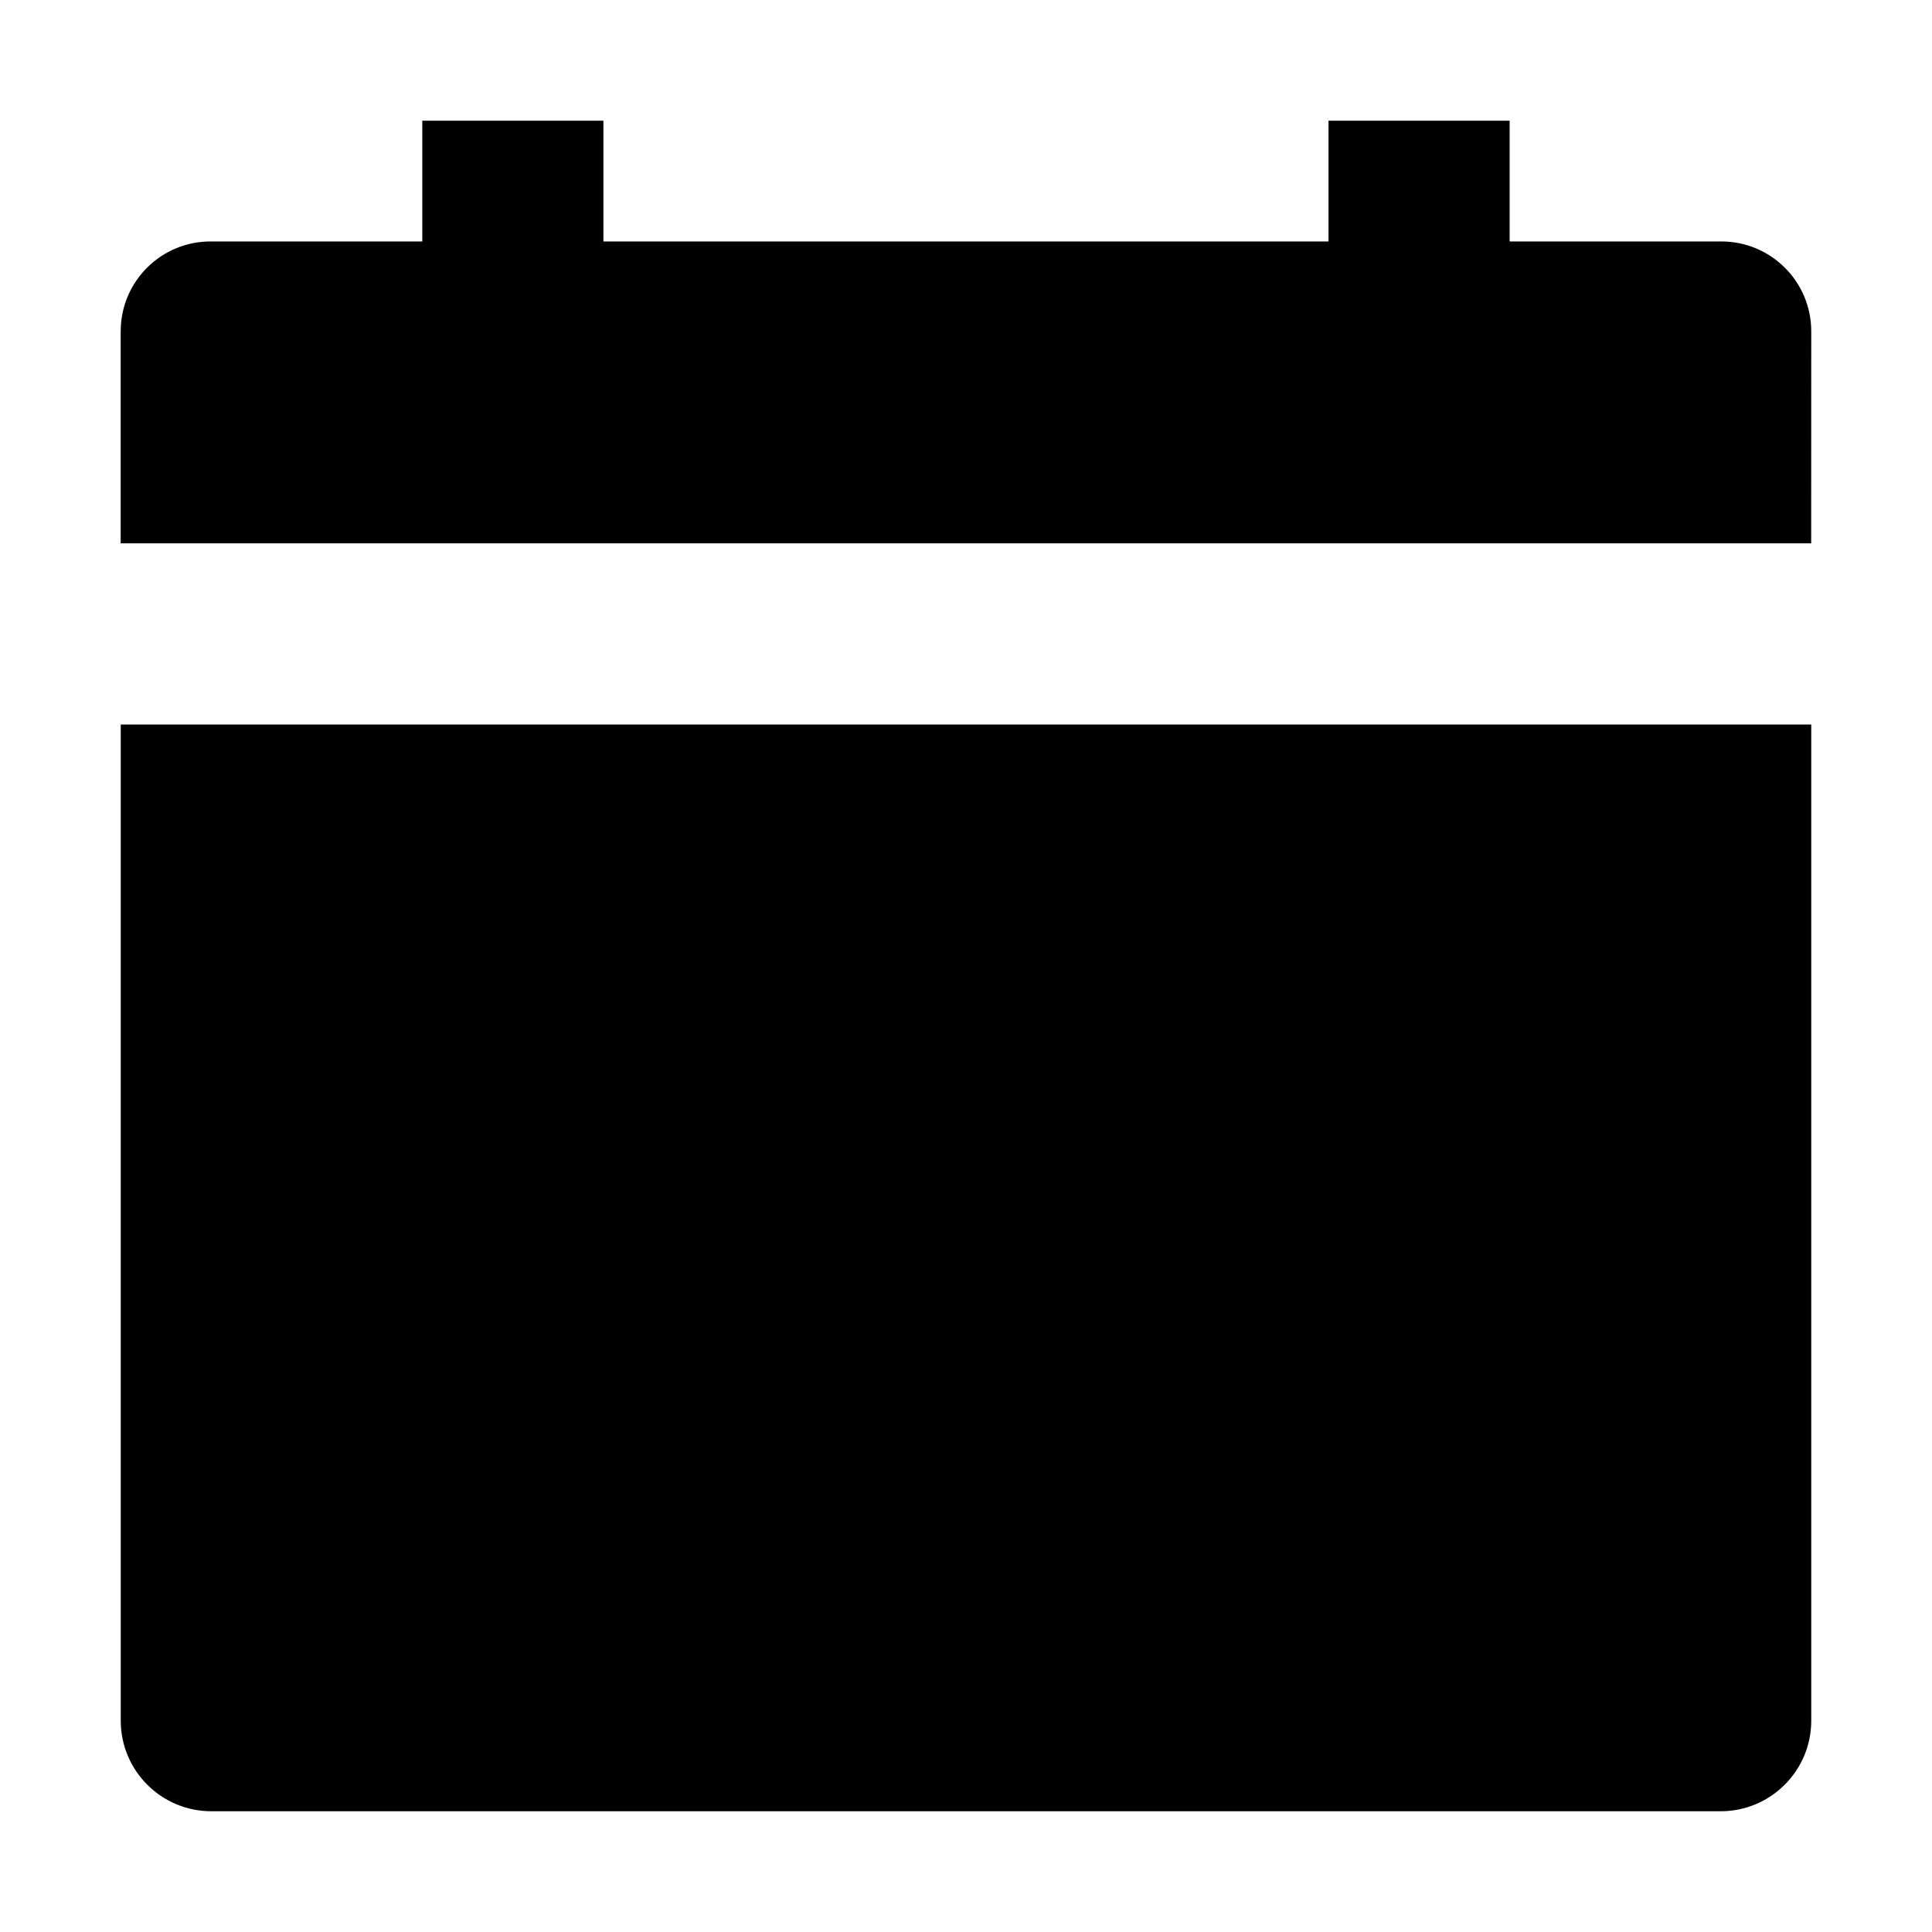 <svg viewBox="0 0 512 512" xmlns="http://www.w3.org/2000/svg"><g><path d="M32 456v0c0 13.25 10.74 24 24 24h400v0c13.25 0 24-10.75 24-24V192H32Z"/><path d="M480 87.77v0c-.02-13.15-10.69-23.79-23.83-23.78 -.06 0-.12 0-.18 0h-55.92v-32h-48v32H159.91v-32h-48v32H55.99v0c-13.15-.12-23.89 10.45-24 23.59 -.01.05-.01.11-.01.17v56.23h448Z"/></g></svg>